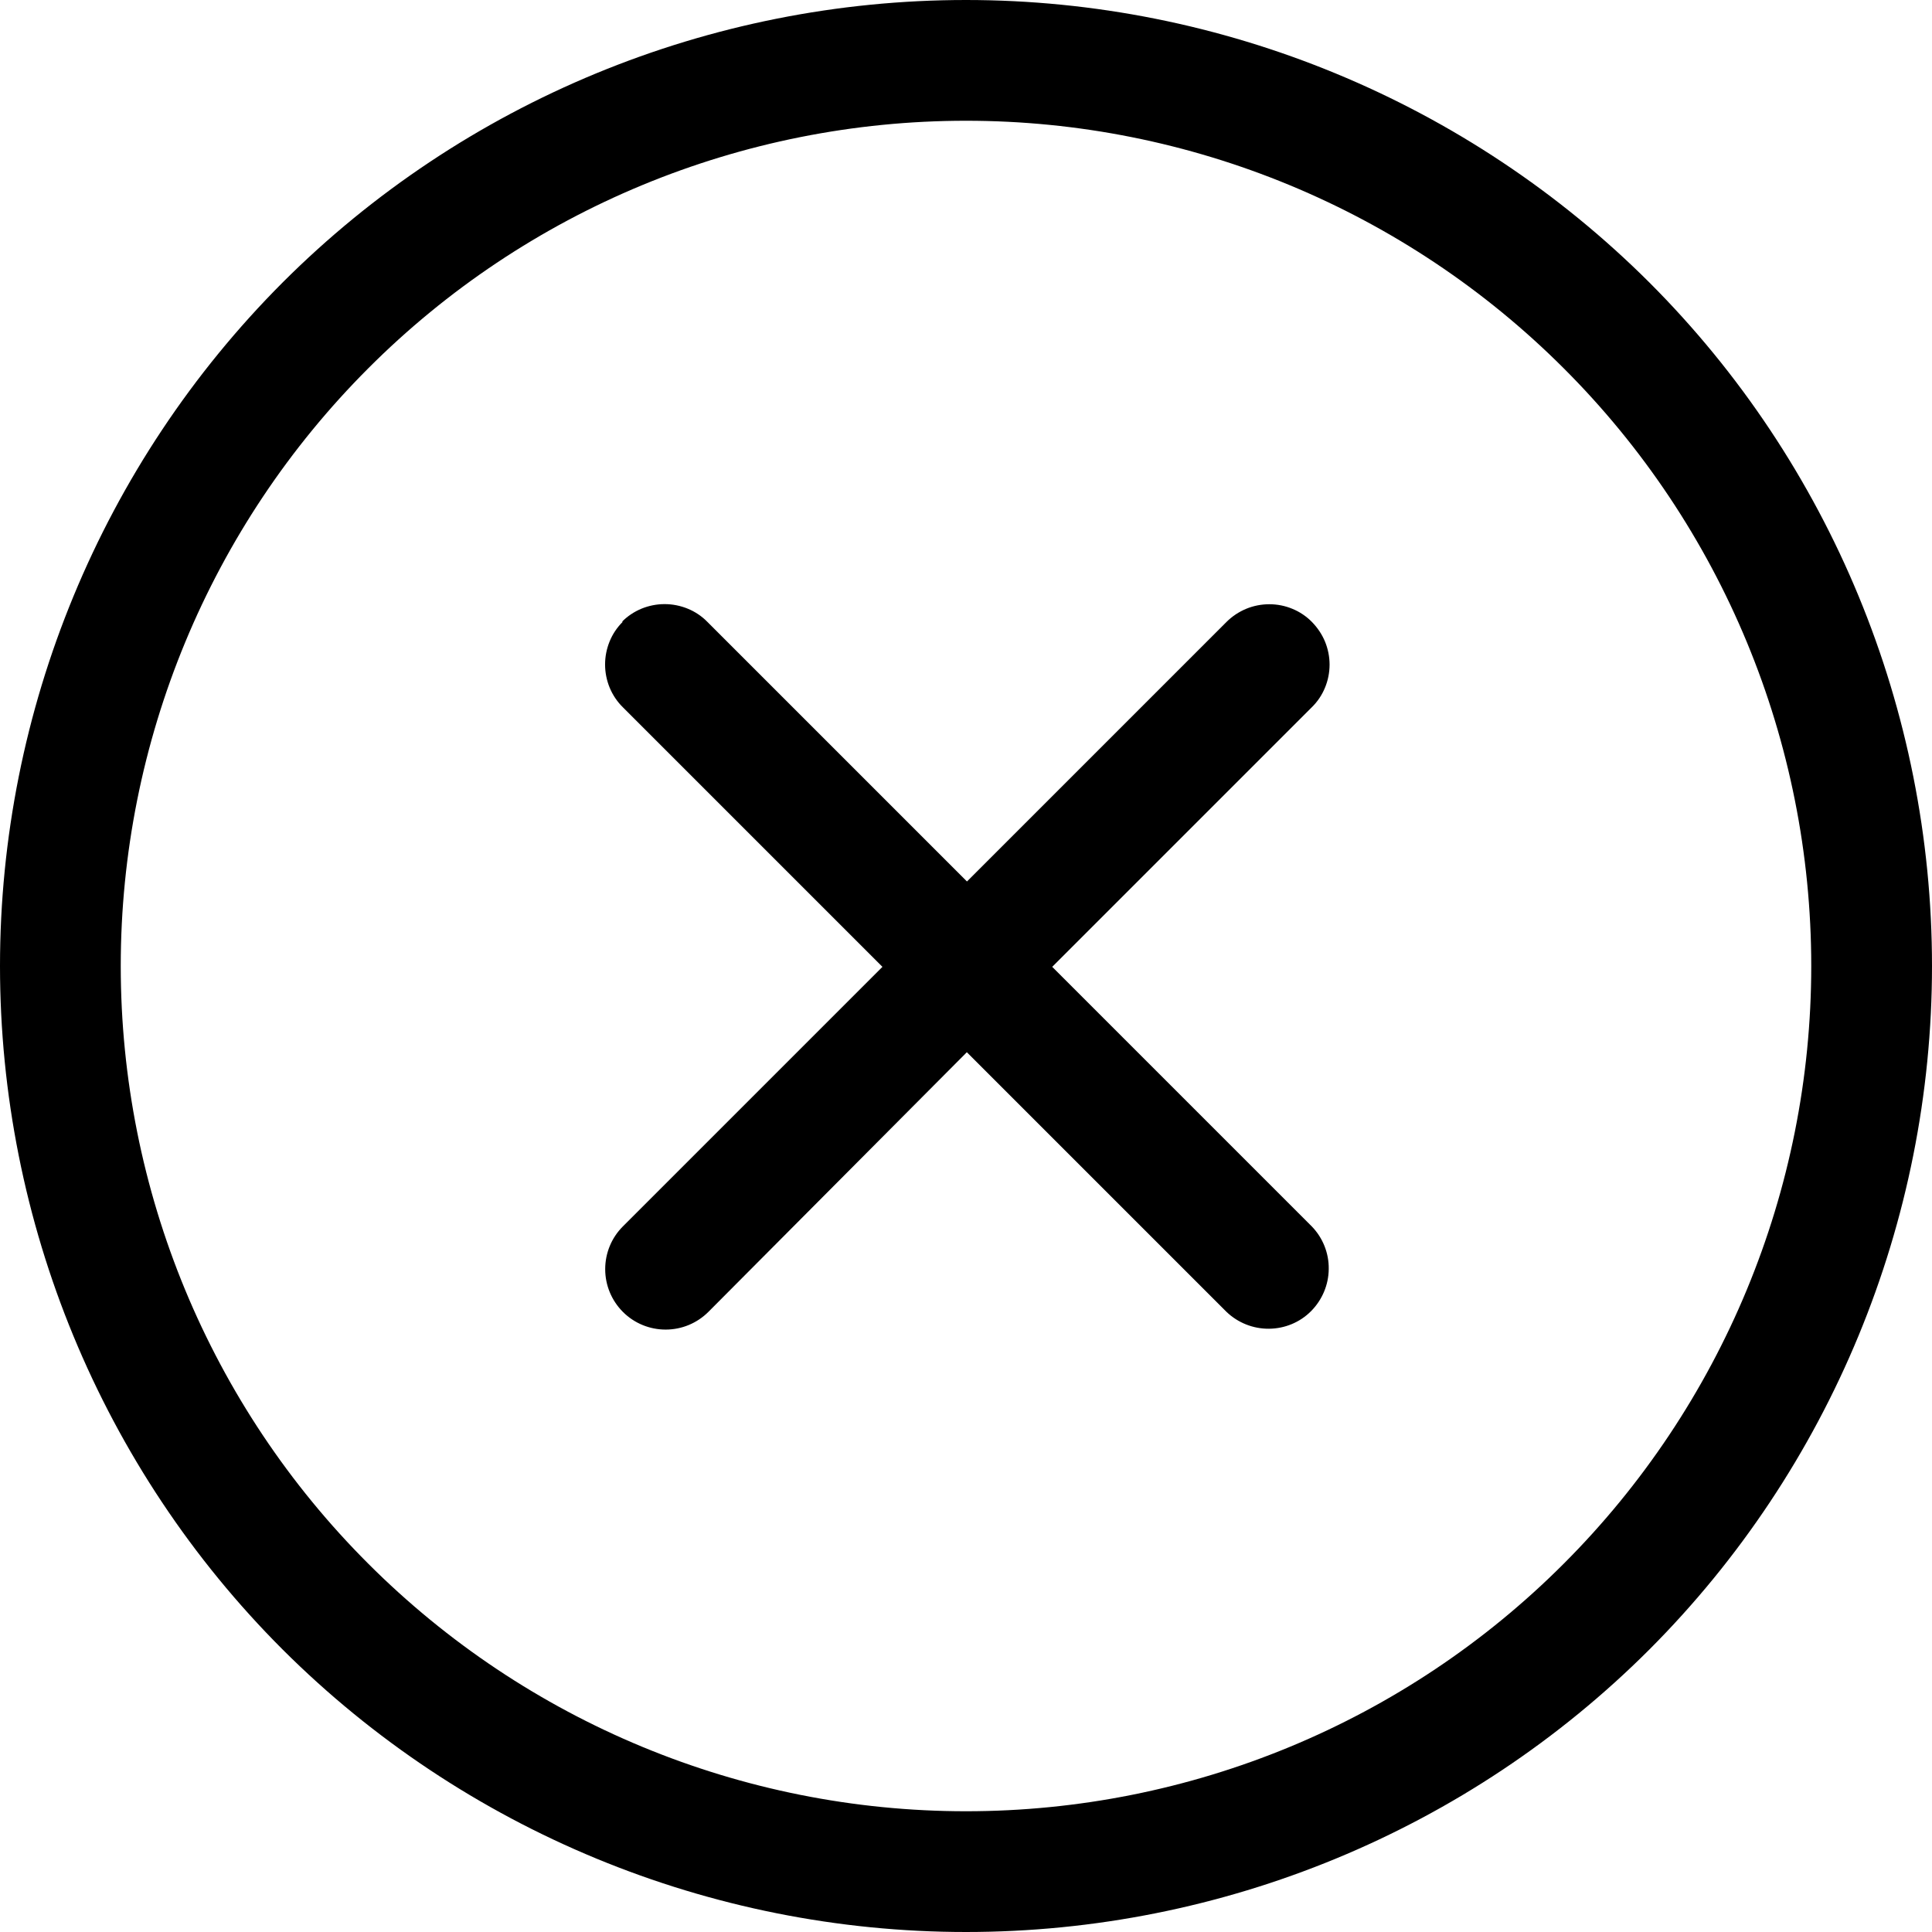 <svg fill="none" viewBox="0 0 16 16" xmlns="http://www.w3.org/2000/svg"><path d="m8 0c2.12 0 4.16 0.843 5.66 2.34 1.5 1.5 2.34 3.54 2.34 5.66 0 2.12-0.843 4.16-2.34 5.66-1.5 1.5-3.54 2.34-5.66 2.34-2.12 0-4.16-0.843-5.66-2.34-1.5-1.5-2.34-3.54-2.34-5.66 0-2.12 0.843-4.16 2.34-5.66 1.5-1.5 3.54-2.34 5.66-2.34zm0 1c-1.86 0-3.64 0.738-4.95 2.05-1.31 1.31-2.05 3.09-2.05 4.95s0.738 3.64 2.05 4.95c1.31 1.31 3.09 2.05 4.95 2.05s3.64-0.738 4.95-2.05c1.31-1.31 2.05-3.09 2.05-4.95s-0.738-3.64-2.05-4.95c-1.31-1.31-3.09-2.05-4.95-2.05zm-2.85 4.15c0.046-0.047 0.102-0.084 0.162-0.109 0.061-0.025 0.126-0.038 0.192-0.038s0.131 0.013 0.192 0.038c0.061 0.025 0.116 0.062 0.162 0.109l2.15 2.15 2.15-2.15c0.046-0.046 0.102-0.083 0.162-0.108s0.126-0.038 0.192-0.038c0.066 5e-5 0.131 0.013 0.191 0.038 0.061 0.025 0.116 0.062 0.162 0.109s0.083 0.102 0.108 0.162c0.025 0.061 0.038 0.126 0.038 0.191-1e-4 0.066-0.013 0.131-0.038 0.191-0.025 0.061-0.062 0.116-0.109 0.162l-2.15 2.15 2.15 2.15c0.091 0.094 0.142 0.221 0.14 0.352-0.001 0.131-0.054 0.256-0.146 0.349s-0.218 0.145-0.349 0.146c-0.131 0.001-0.257-0.049-0.352-0.14l-2.15-2.15-2.14 2.15c-0.094 0.094-0.221 0.147-0.354 0.147-0.133 1e-4 -0.26-0.052-0.354-0.146s-0.147-0.221-0.147-0.354c-9e-5 -0.133 0.052-0.26 0.146-0.354l2.15-2.15-2.15-2.15c-0.047-0.046-0.084-0.102-0.109-0.162-0.025-0.061-0.038-0.126-0.038-0.192s0.013-0.131 0.038-0.192c0.025-0.061 0.062-0.116 0.109-0.162z" clip-rule="evenodd" fill="#000" fill-rule="evenodd"/></svg>
